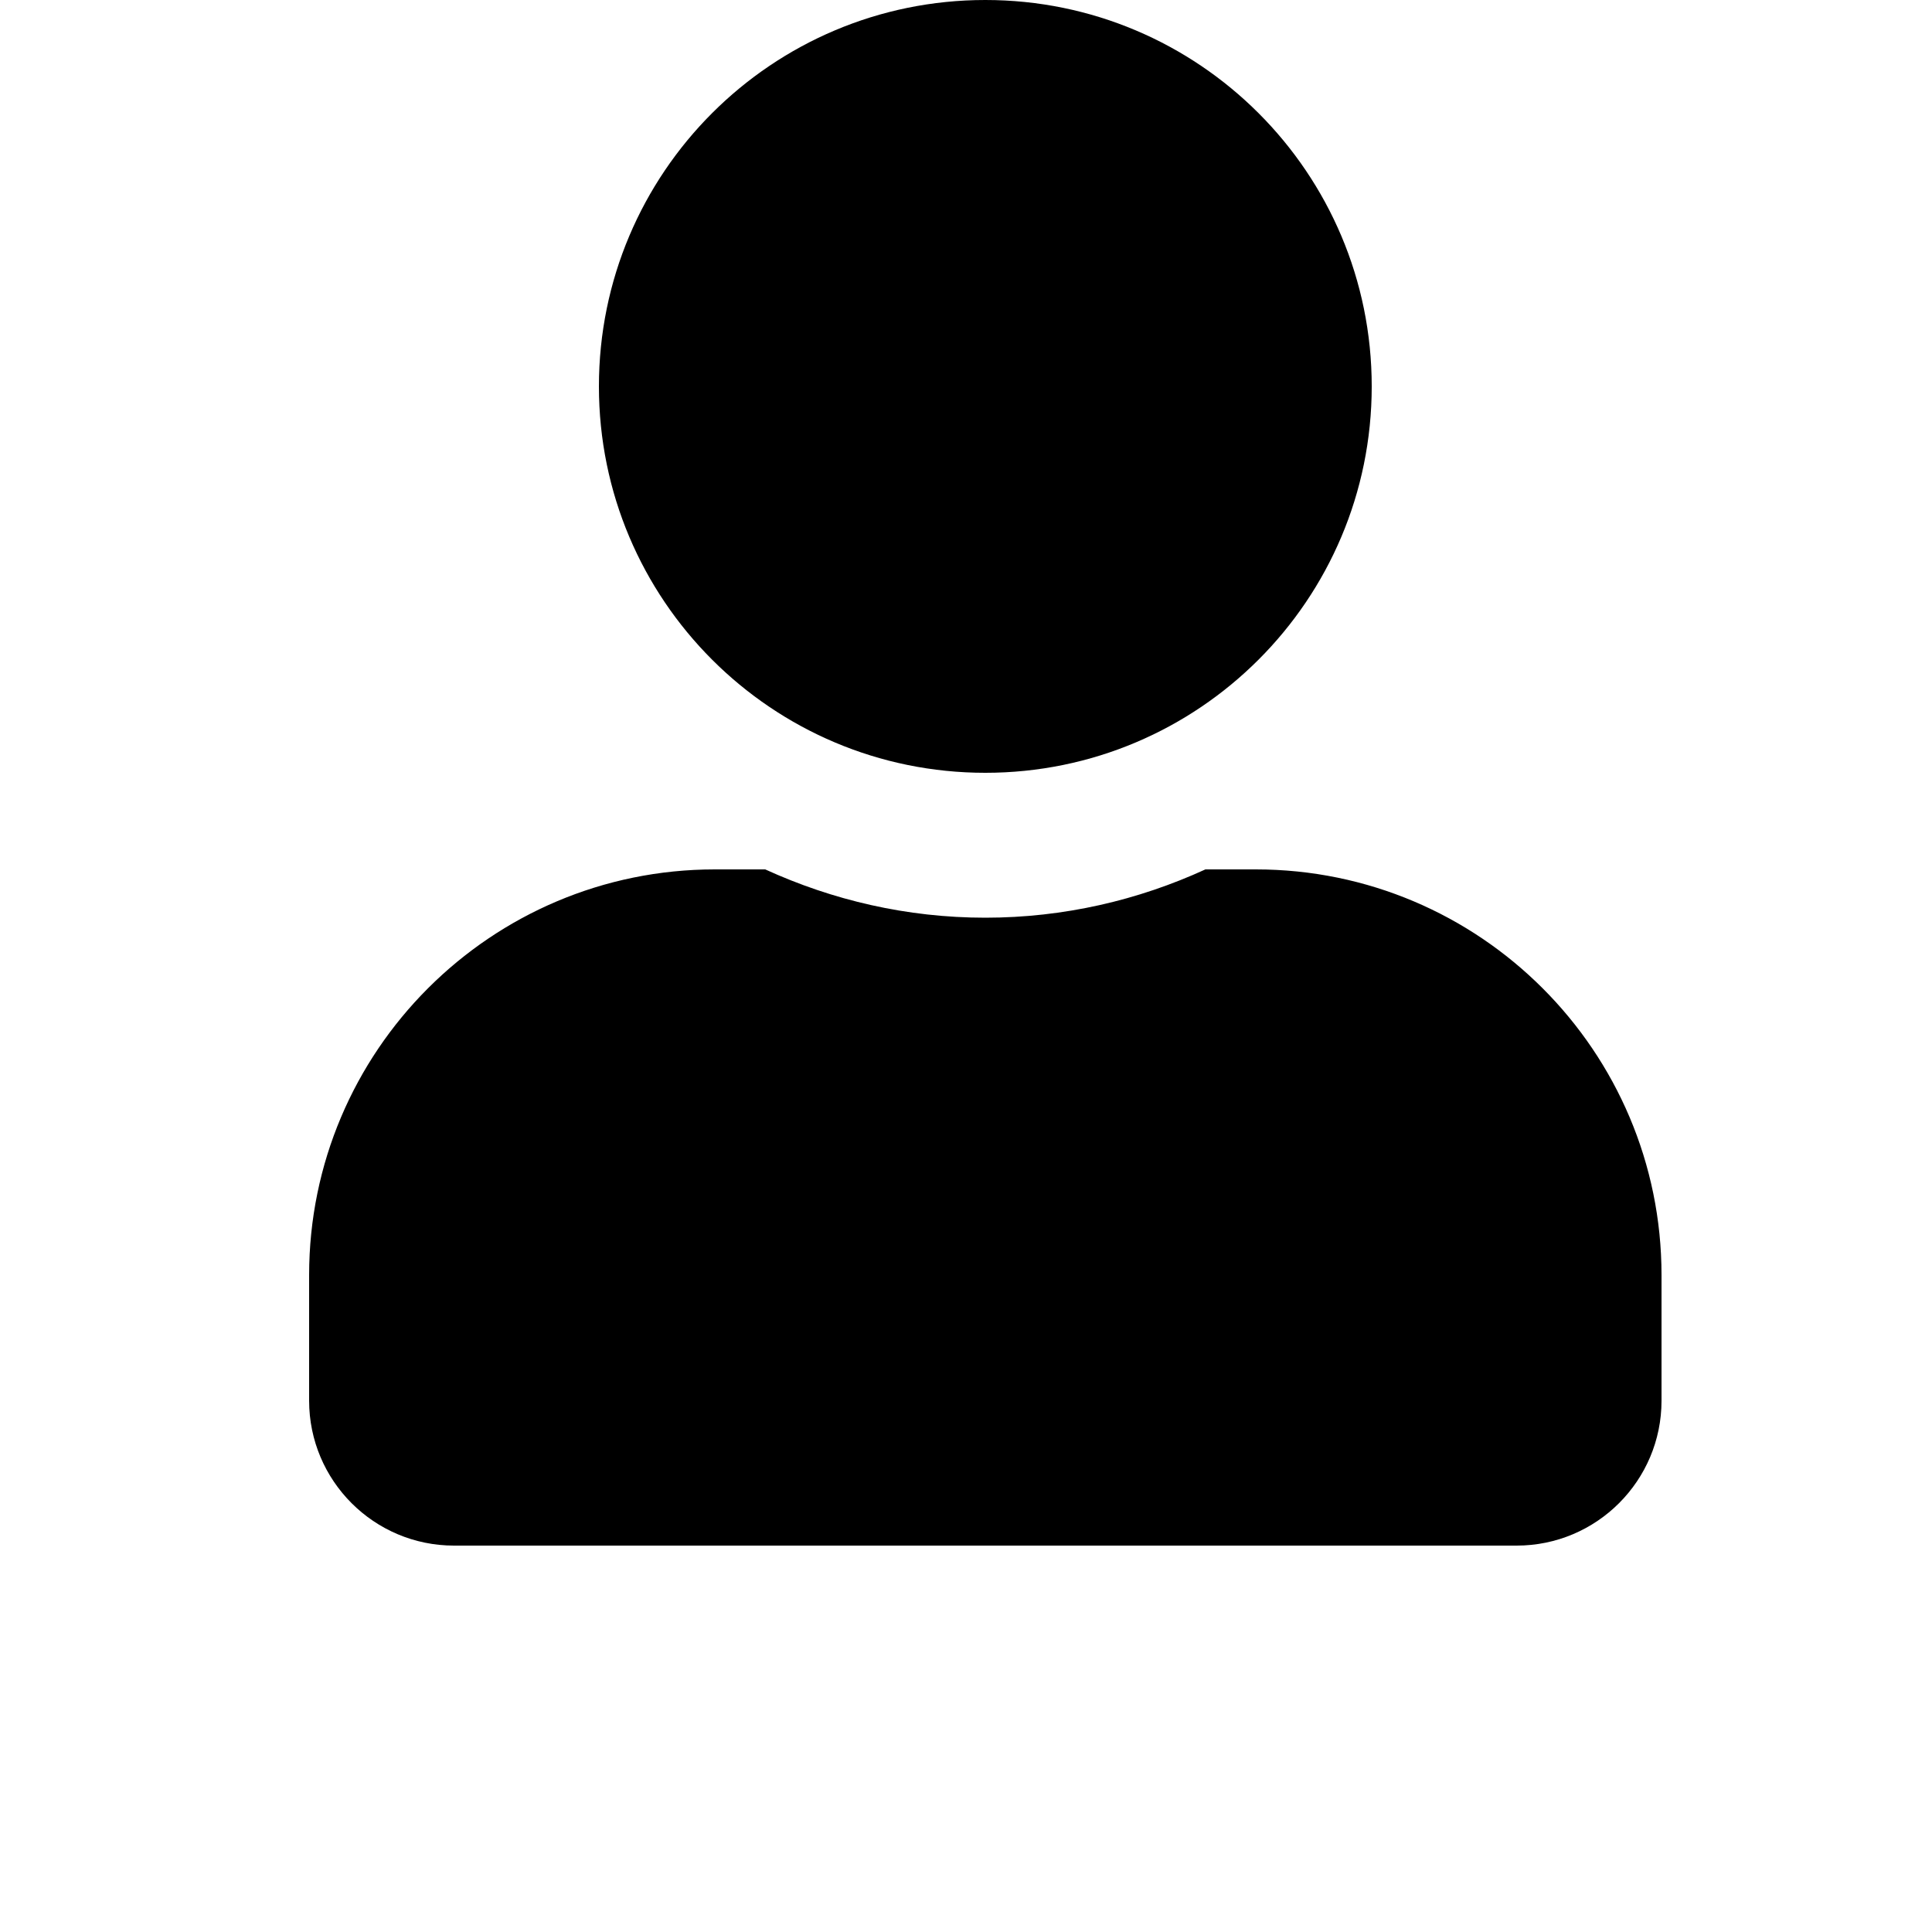 <svg width="25" height="25" viewBox="0 0 25 25" fill="none" xmlns="http://www.w3.org/2000/svg">
<path d="M12.75 10C15.512 10 17.75 7.762 17.75 5C17.75 2.238 15.512 0 12.75 0C9.988 0 7.75 2.238 7.75 5C7.75 7.762 9.988 10 12.75 10ZM16.25 11.25H15.598C14.73 11.648 13.766 11.875 12.75 11.875C11.734 11.875 10.773 11.648 9.902 11.25H9.25C6.352 11.25 4 13.602 4 16.5V18.125C4 19.16 4.84 20 5.875 20H19.625C20.66 20 21.5 19.16 21.5 18.125V16.5C21.5 13.602 19.148 11.25 16.25 11.25Z" fill="black"/>
</svg>
